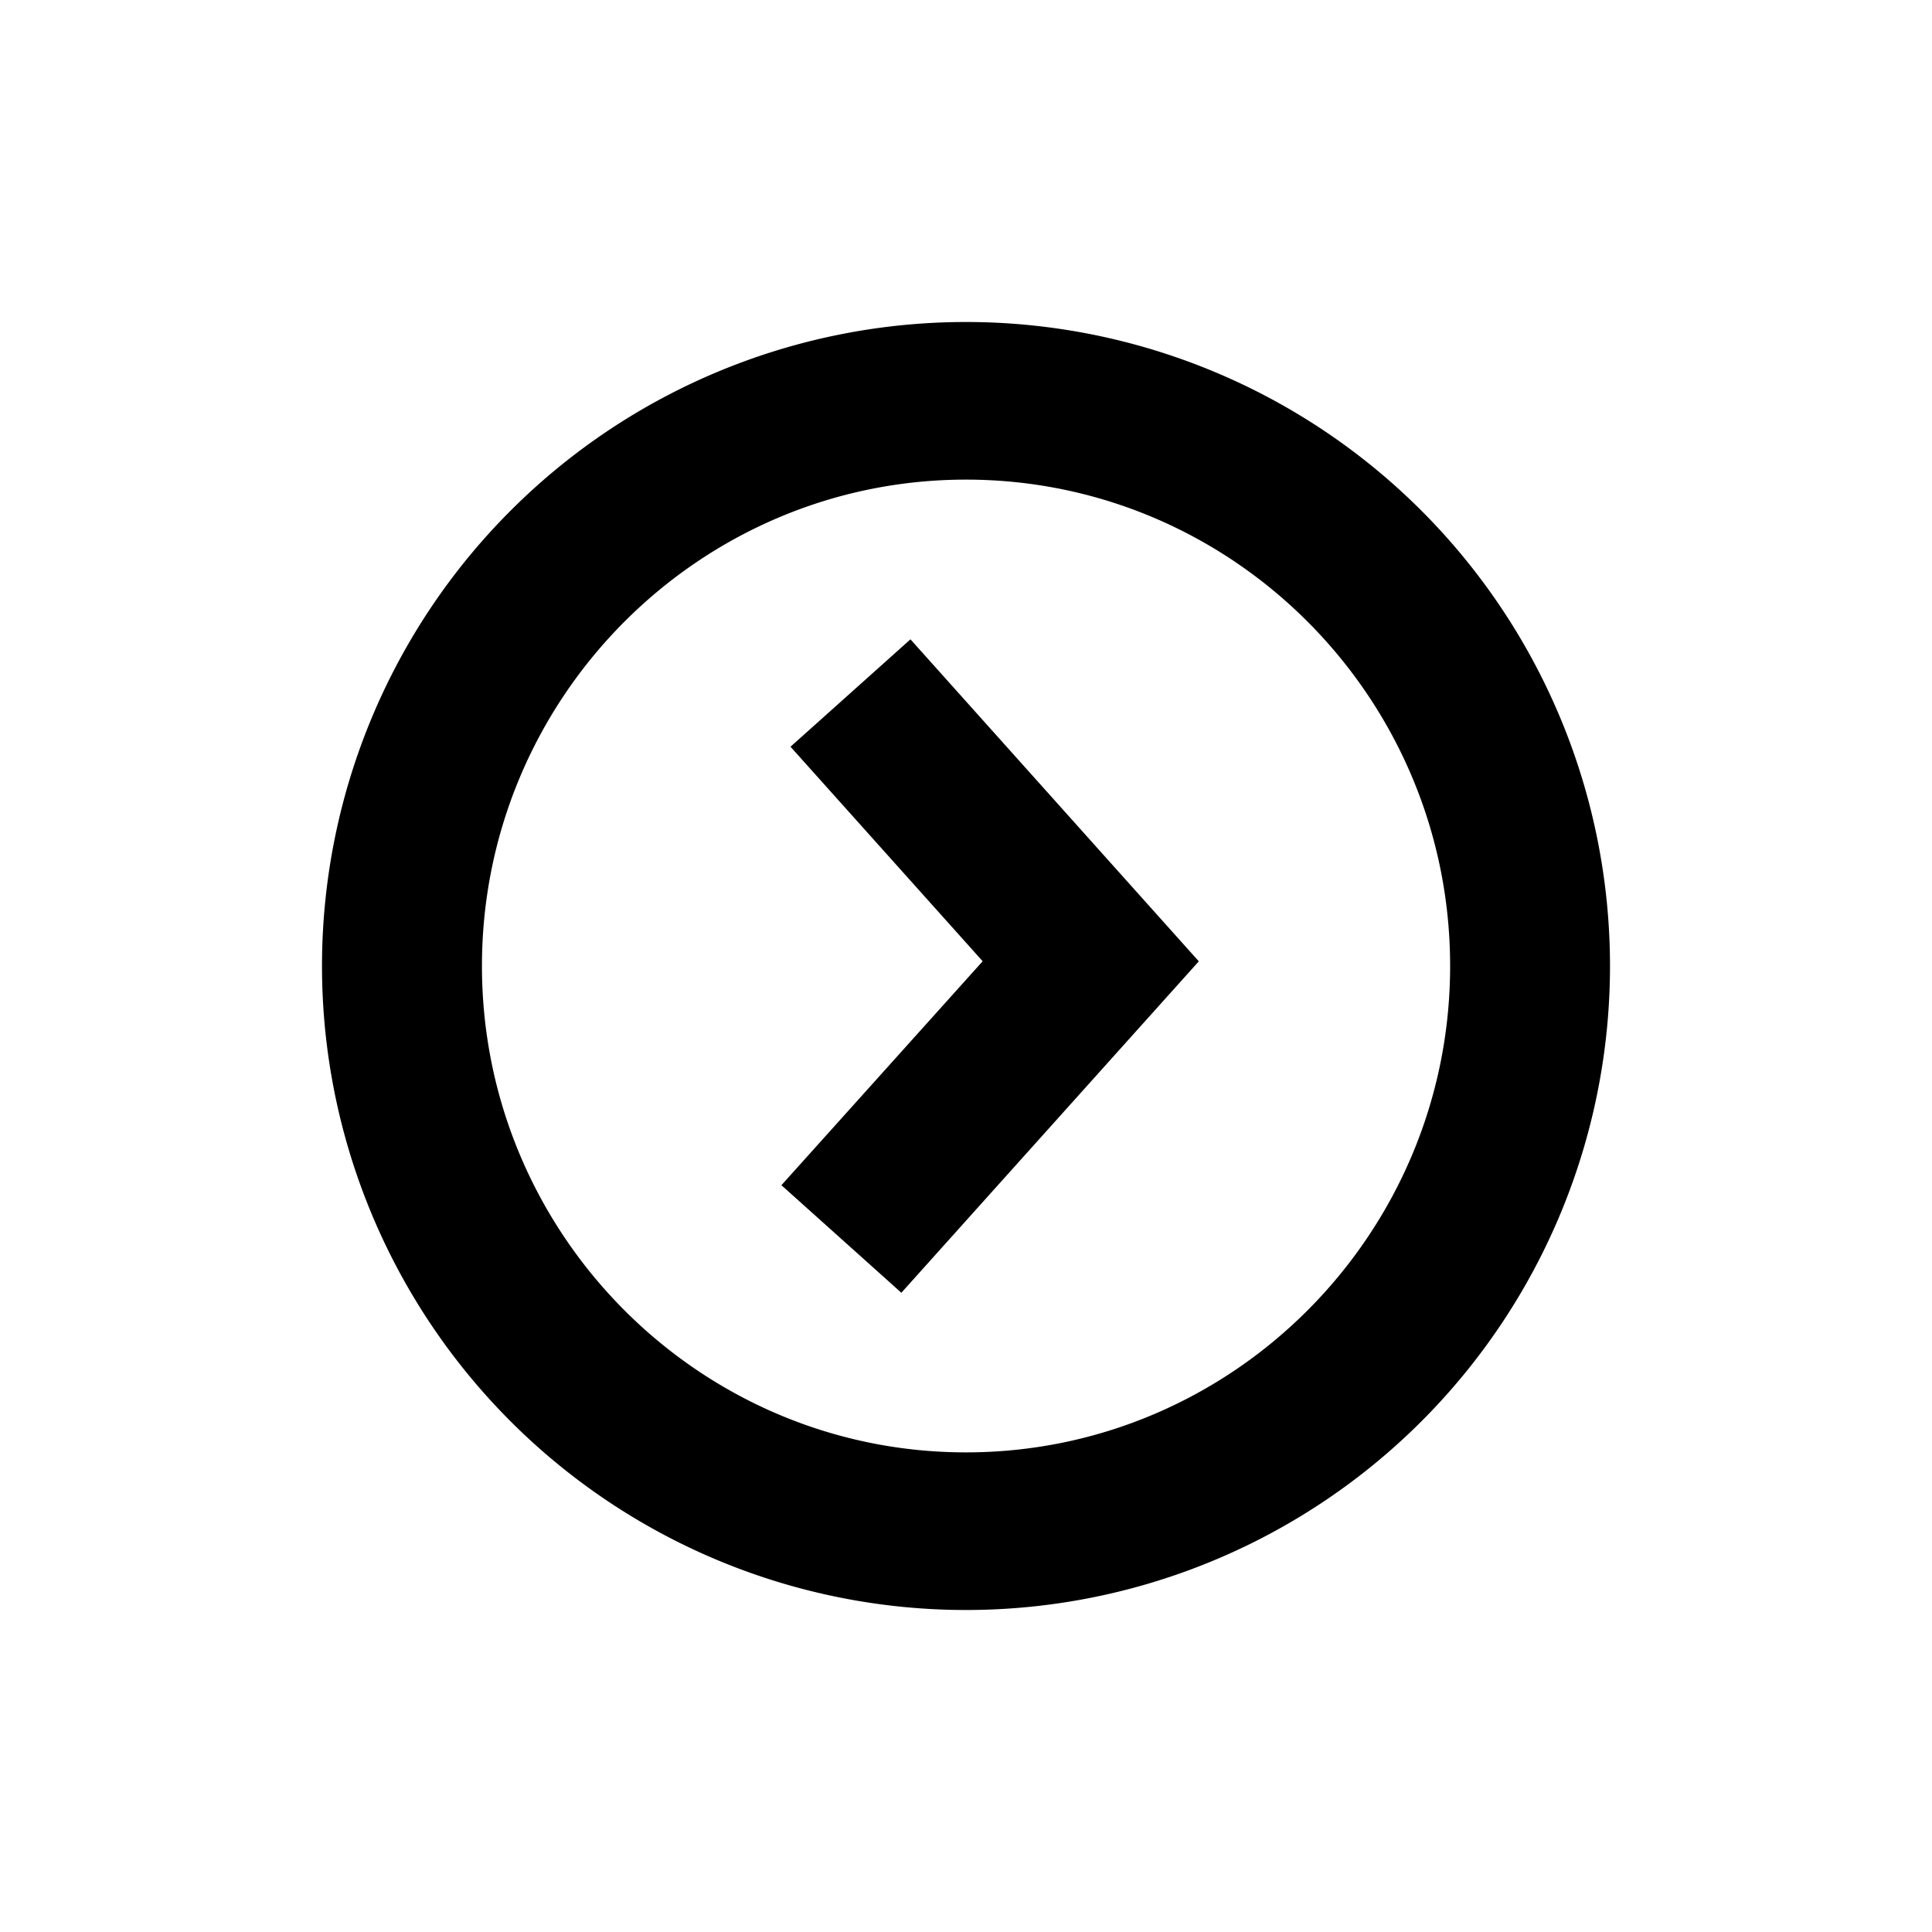 <svg viewBox="0 0 24 24" width="24px" height="24px" xmlns="http://www.w3.org/2000/svg"><path fill-rule="evenodd" d="M12 20a8 8 0 0 1-8-8 8 8 0 0 1 8-8 8 8 0 0 1 8 8 8 8 0 0 1-8 8zm0-1.958c3.315 0 6.014-2.71 6.014-6.042S15.315 5.958 12 5.958c-3.315 0-6.013 2.71-6.013 6.042S8.685 18.042 12 18.042zm-.69-10.1l3.582 4-3.695 4.117-1.49-1.336 2.5-2.782L9.82 9.276l1.49-1.334z"></path></svg>
